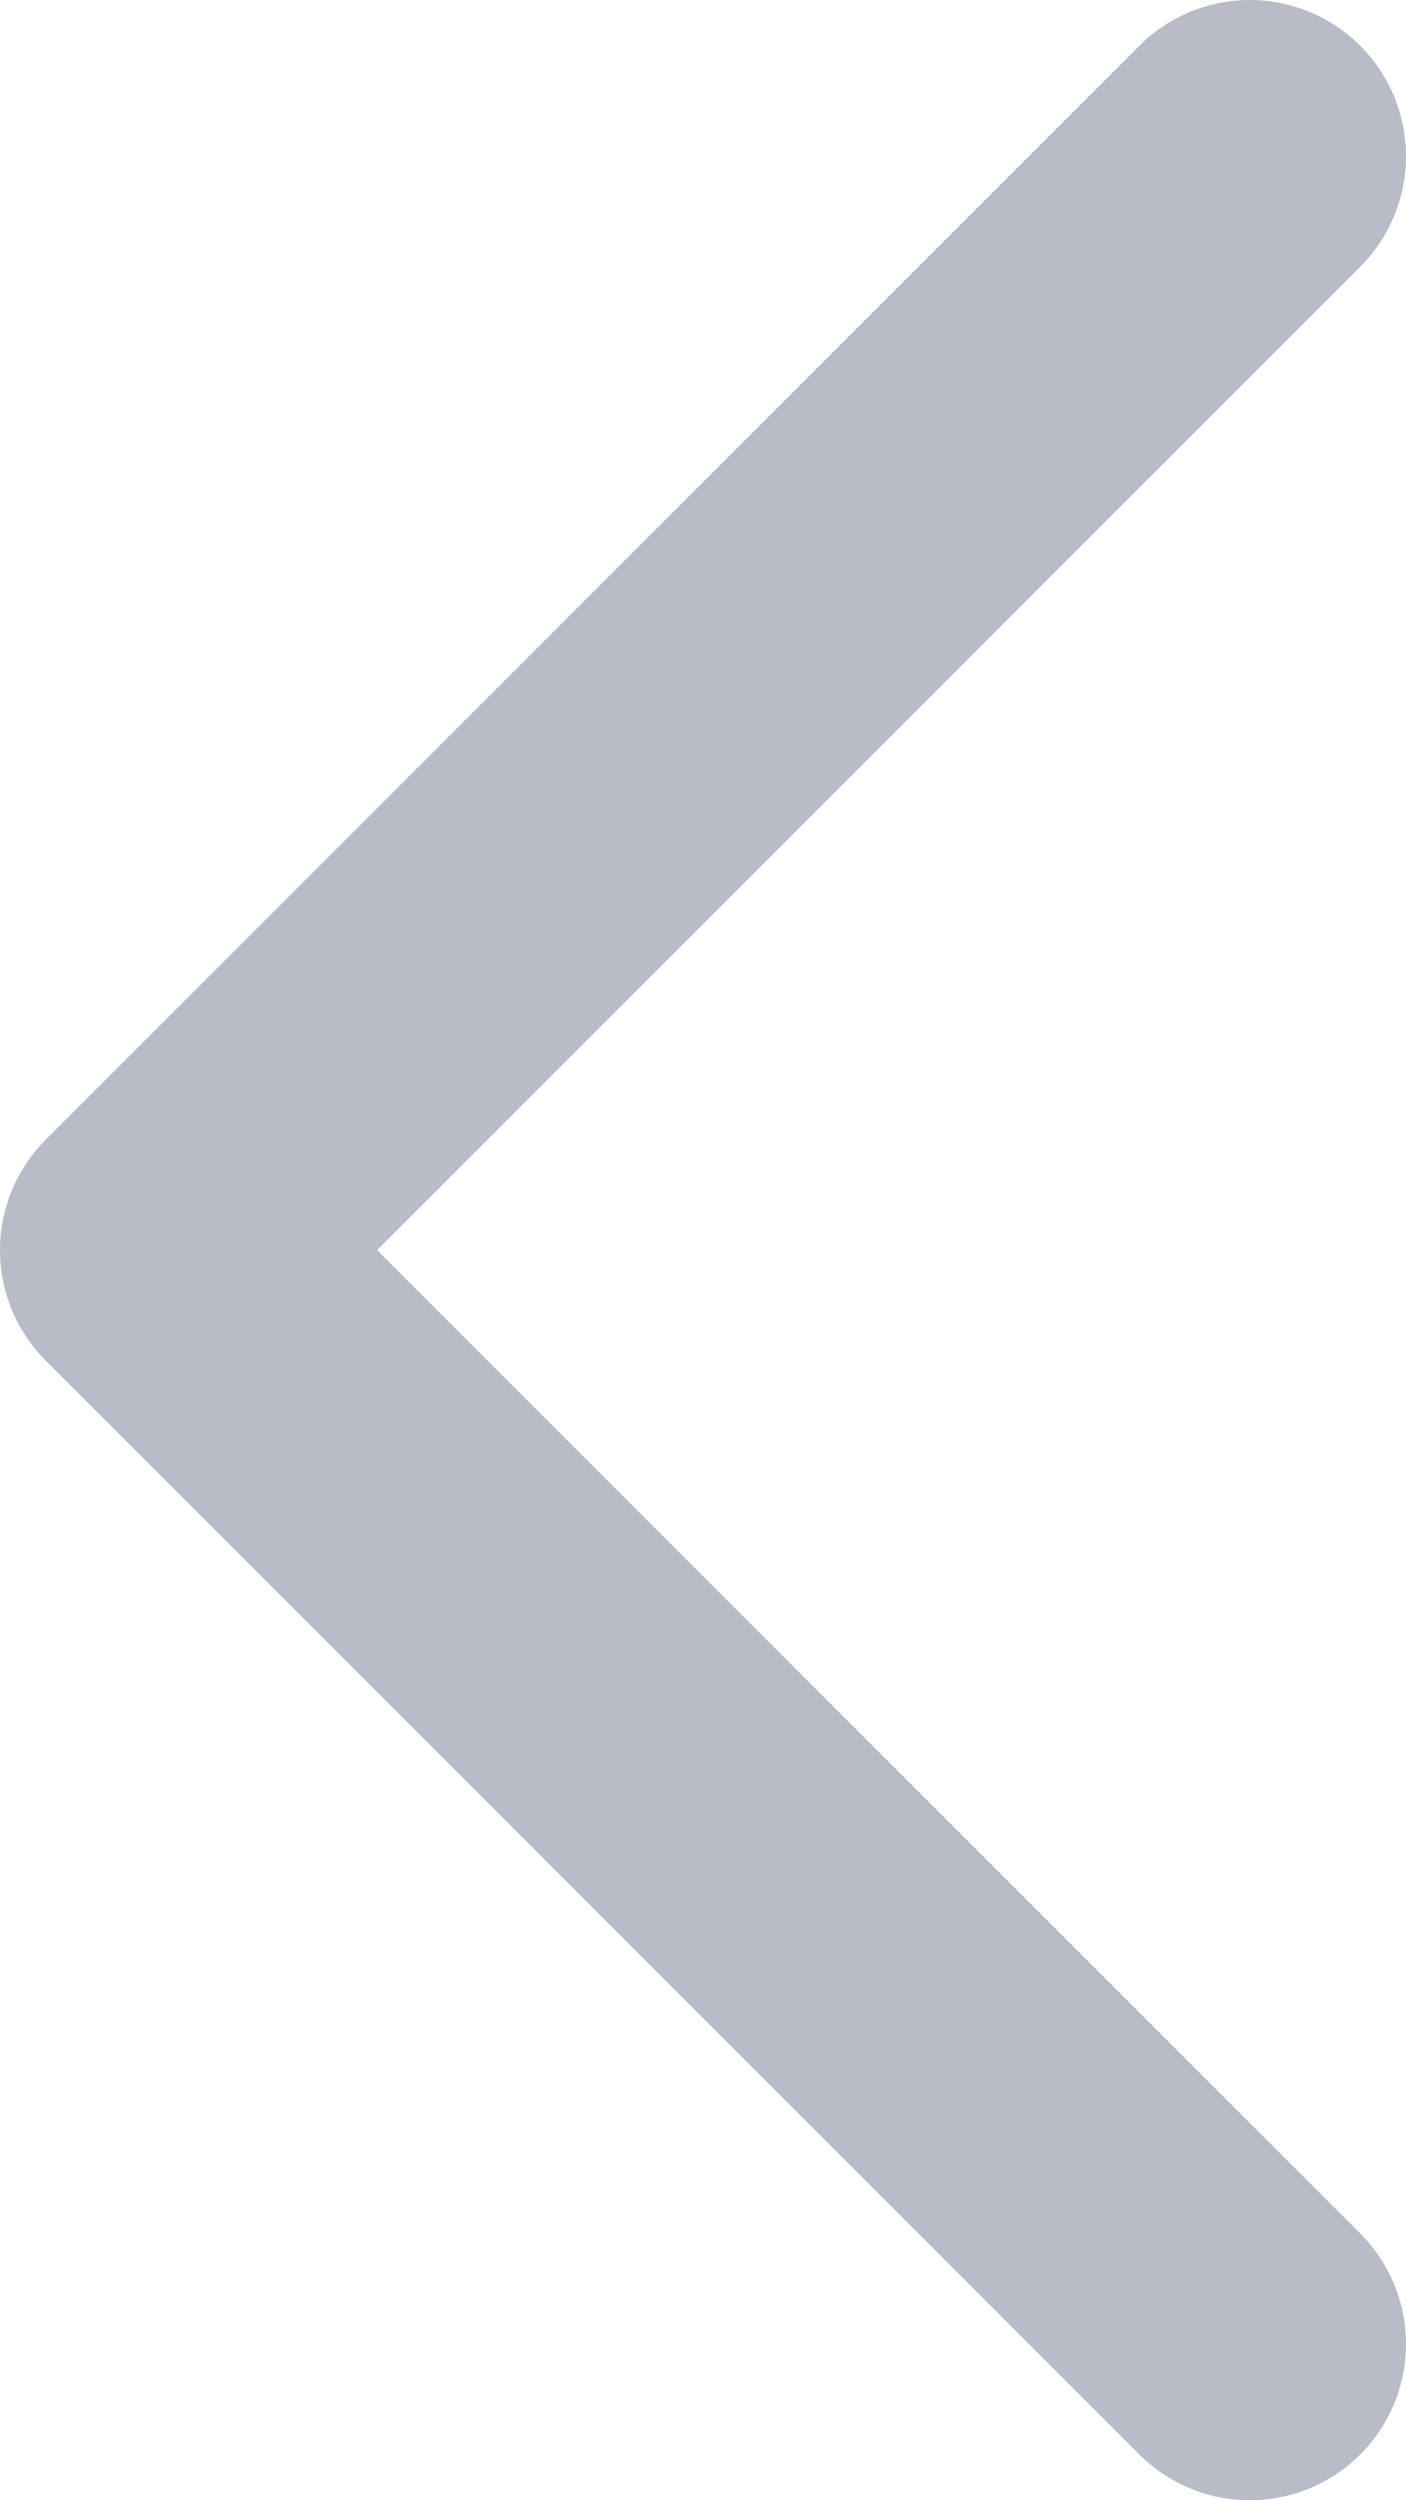 <svg width="9" height="16" viewBox="0 0 9 16" fill="none" xmlns="http://www.w3.org/2000/svg">
<path opacity="0.4" d="M8 1L1 8L8 15" stroke="#041133" stroke-opacity="0.7" stroke-width="2" stroke-linecap="round" stroke-linejoin="round"/>
</svg>
